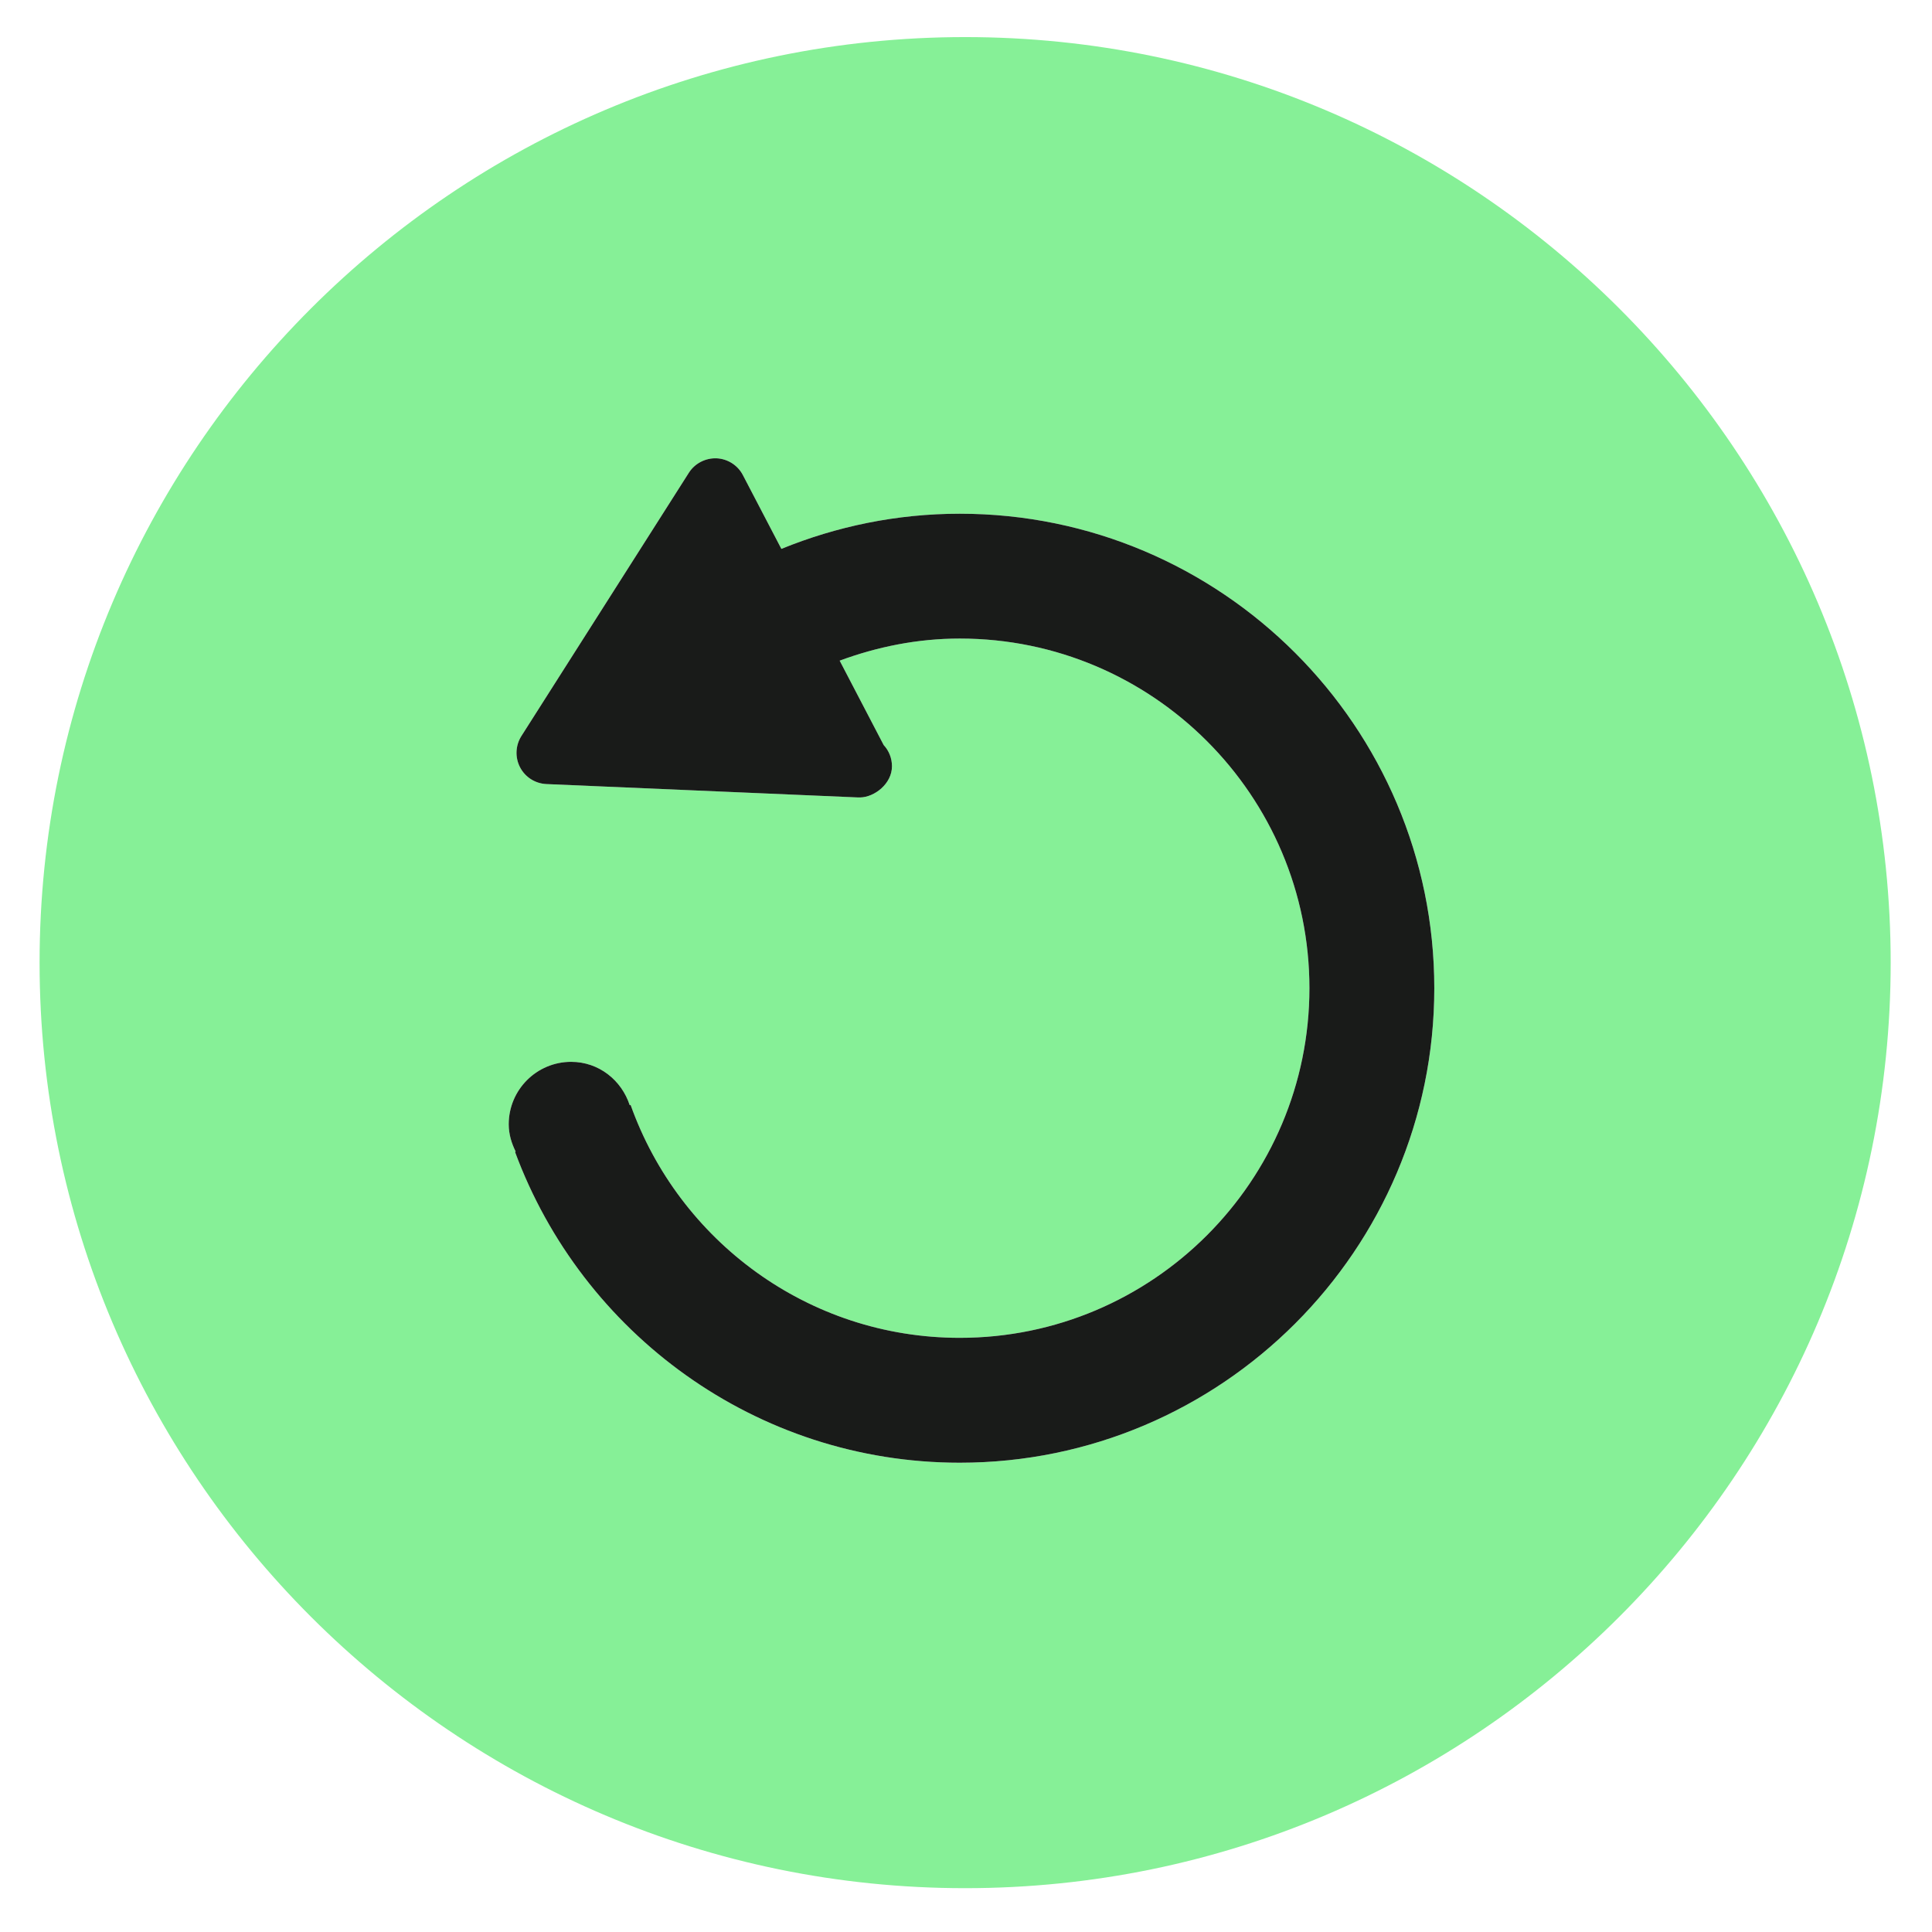 <svg width="41" height="41" viewBox="0 0 41 41" fill="none" xmlns="http://www.w3.org/2000/svg">
<path d="M20.482 0.787C9.651 0.787 0.84 9.598 0.84 20.428C0.84 31.259 9.651 40.07 20.482 40.07C31.312 40.07 40.123 31.259 40.123 20.428C40.123 9.598 31.312 0.787 20.482 0.787ZM20.368 31.041C16.039 31.041 12.35 28.289 10.93 24.446L10.944 24.44C10.856 24.263 10.796 24.07 10.796 23.859C10.796 23.127 11.389 22.534 12.12 22.534C12.709 22.534 13.191 22.924 13.364 23.455L13.382 23.447C14.405 26.323 17.146 28.391 20.368 28.391C24.46 28.391 27.788 25.063 27.788 20.971C27.788 16.88 24.46 13.551 20.368 13.551C19.47 13.551 18.616 13.726 17.819 14.02L18.753 15.811C18.862 15.928 18.929 16.087 18.929 16.261C18.929 16.631 18.56 16.917 18.254 16.923C18.249 16.923 18.245 16.923 18.24 16.923C18.231 16.923 18.221 16.923 18.212 16.923L11.595 16.639C11.358 16.628 11.145 16.493 11.036 16.283C10.927 16.073 10.938 15.821 11.064 15.621L14.619 10.032C14.746 9.833 14.971 9.718 15.206 9.726C15.442 9.737 15.656 9.872 15.765 10.082L16.582 11.648C17.752 11.171 19.029 10.902 20.368 10.902C25.92 10.902 30.438 15.419 30.438 20.971C30.438 26.523 25.92 31.041 20.368 31.041Z" fill="#86F097"/>
<path d="M20.368 31.041C16.039 31.041 12.35 28.289 10.93 24.446L10.944 24.44C10.856 24.263 10.796 24.07 10.796 23.859C10.796 23.127 11.389 22.534 12.12 22.534C12.709 22.534 13.191 22.924 13.364 23.455L13.382 23.447C14.405 26.323 17.146 28.391 20.368 28.391C24.46 28.391 27.788 25.063 27.788 20.971C27.788 16.88 24.46 13.551 20.368 13.551C19.47 13.551 18.616 13.726 17.819 14.02L18.753 15.811C18.862 15.928 18.929 16.087 18.929 16.261C18.929 16.631 18.56 16.917 18.254 16.923H18.24C18.231 16.923 18.221 16.923 18.212 16.923L11.595 16.639C11.358 16.628 11.145 16.493 11.036 16.283C10.927 16.073 10.938 15.821 11.064 15.621L14.619 10.032C14.746 9.833 14.971 9.718 15.206 9.726C15.442 9.737 15.656 9.872 15.765 10.082L16.582 11.648C17.752 11.171 19.029 10.902 20.368 10.902C25.92 10.902 30.438 15.419 30.438 20.971C30.438 26.523 25.92 31.041 20.368 31.041Z" fill="#191B19"/>
</svg>
